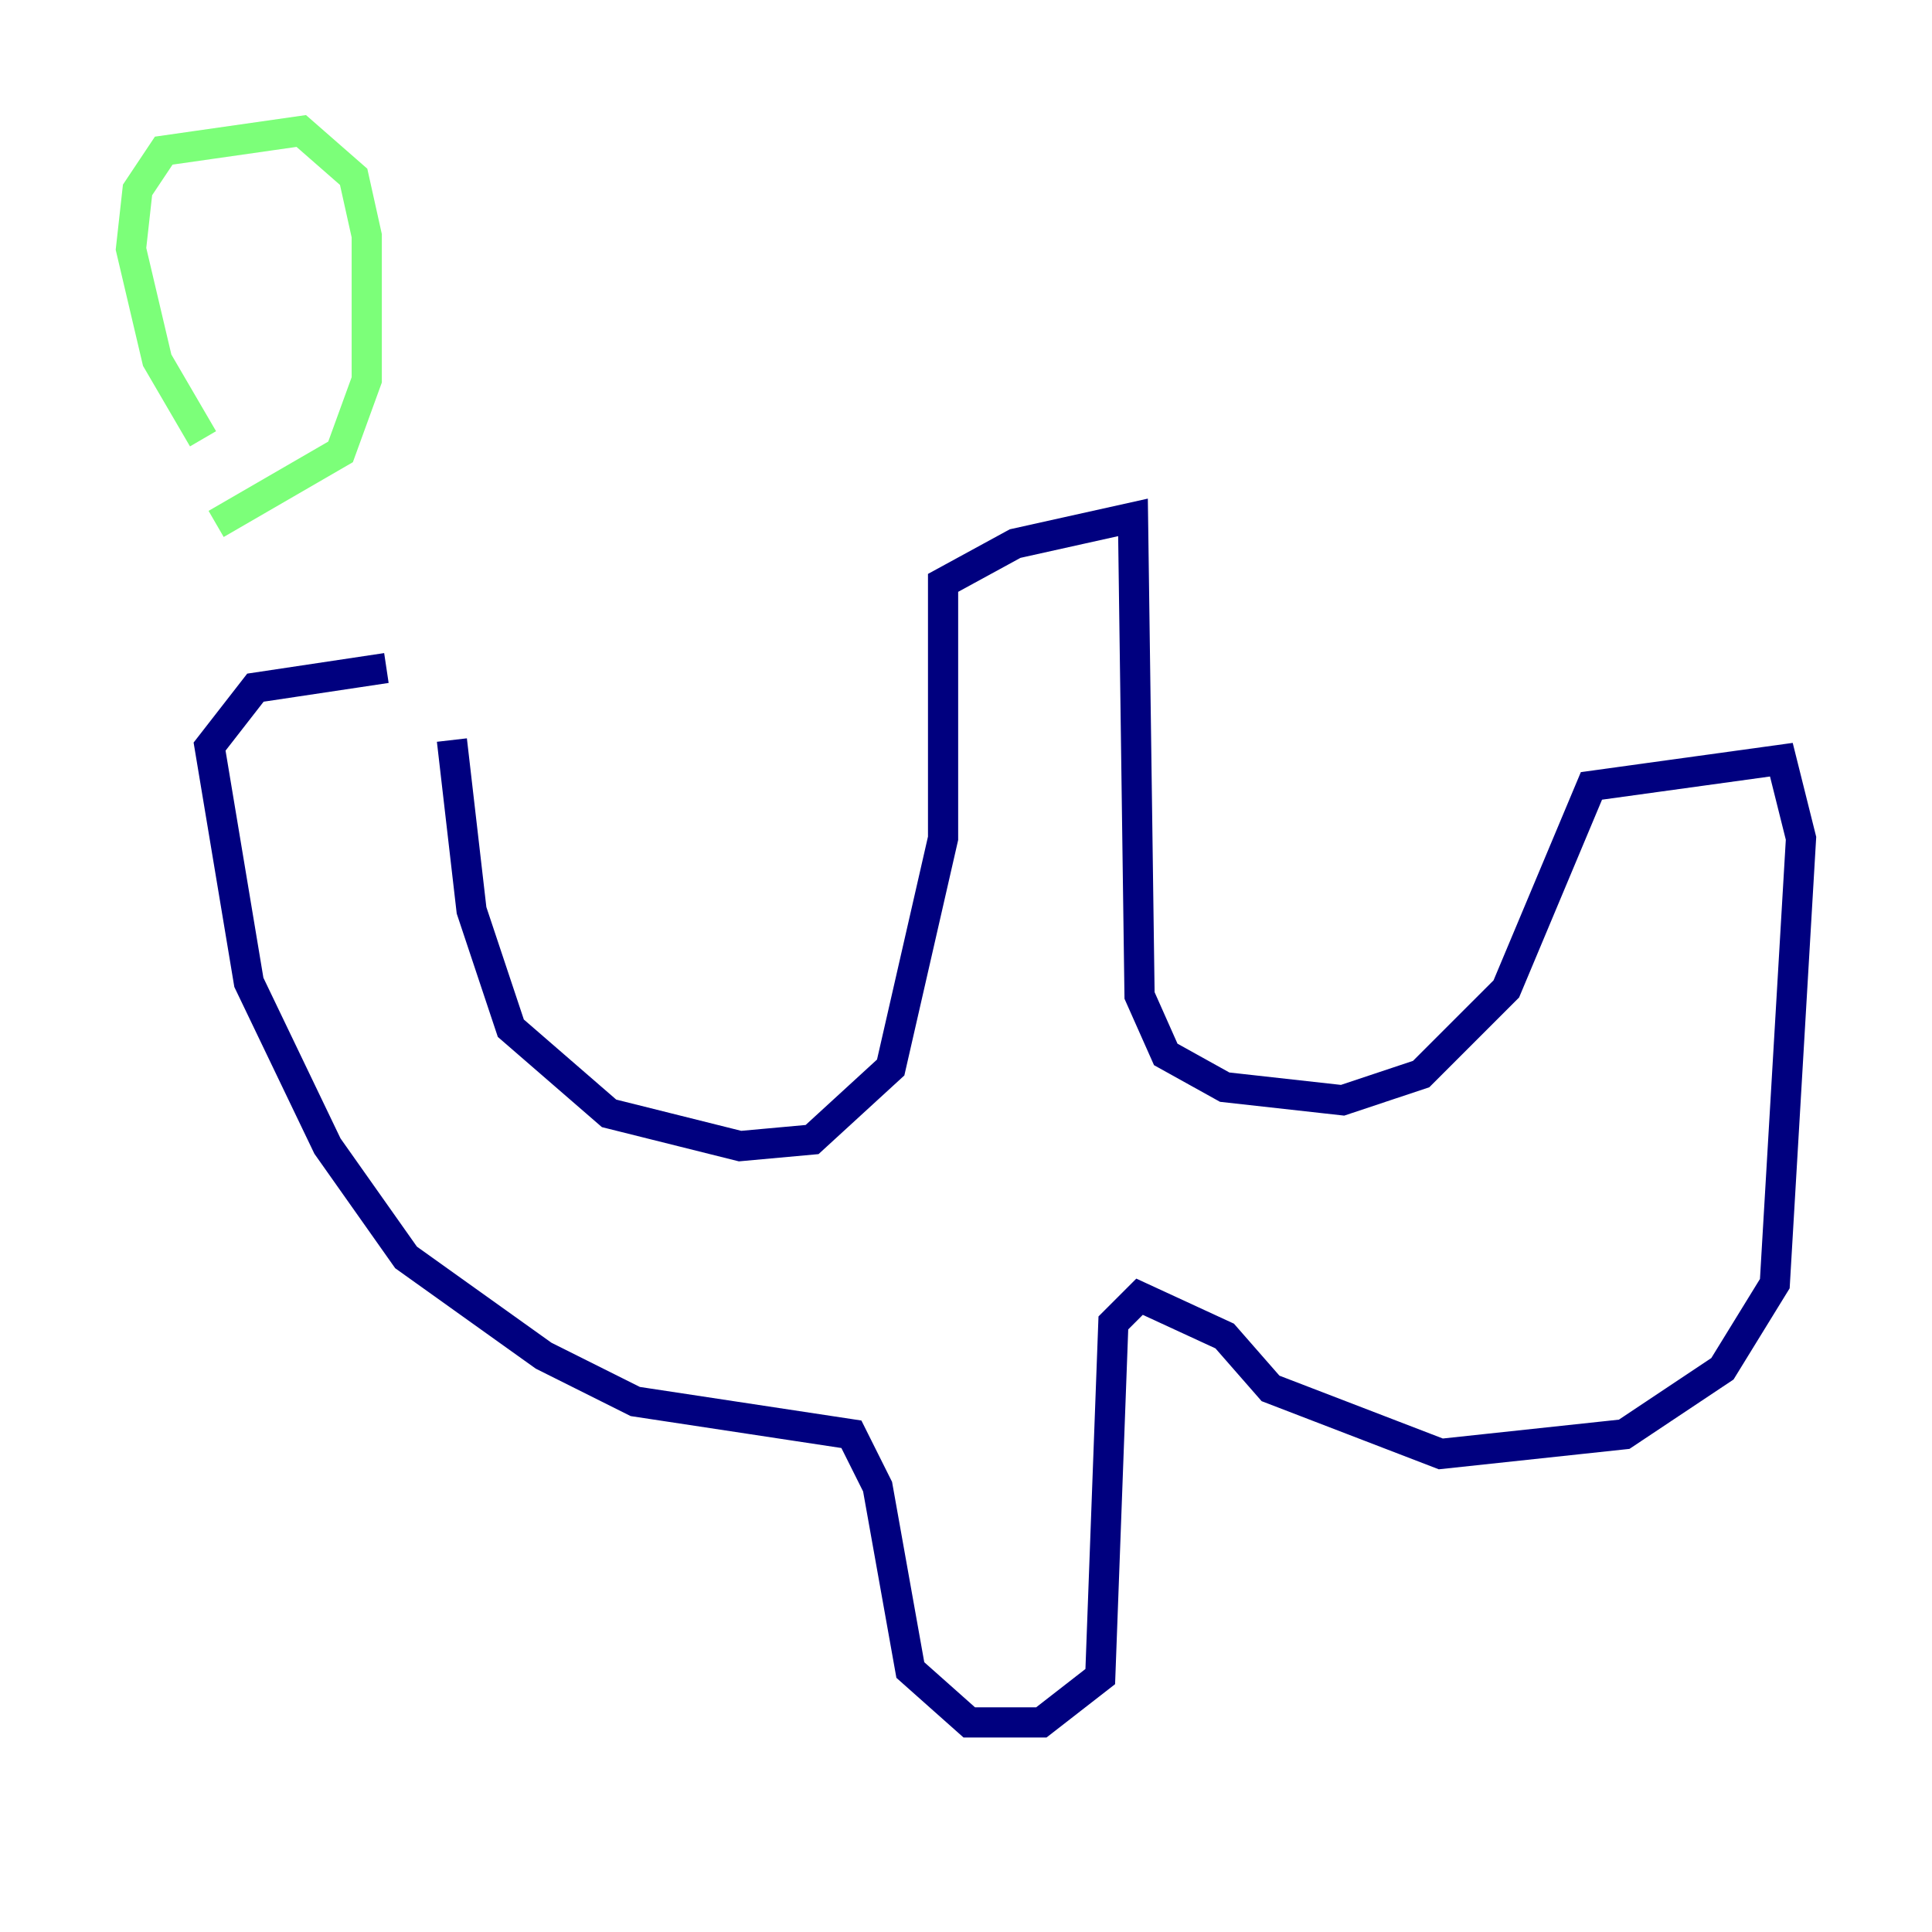 <?xml version="1.0" encoding="utf-8" ?>
<svg baseProfile="tiny" height="128" version="1.2" viewBox="0,0,128,128" width="128" xmlns="http://www.w3.org/2000/svg" xmlns:ev="http://www.w3.org/2001/xml-events" xmlns:xlink="http://www.w3.org/1999/xlink"><defs /><polyline fill="none" points="29.939,49.031 31.241,60.312 33.844,68.122 40.352,73.763 49.031,75.932 53.803,75.498 59.01,70.725 62.481,55.539 62.481,38.617 67.254,36.014 75.064,34.278 75.498,65.953 77.234,69.858 81.139,72.027 88.949,72.895 94.156,71.159 99.797,65.519 105.437,52.068 118.02,50.332 119.322,55.539 117.586,85.044 114.115,90.685 107.607,95.024 95.458,96.325 84.176,91.986 81.139,88.515 75.498,85.912 73.763,87.647 72.895,111.078 68.99,114.115 64.217,114.115 60.312,110.644 58.142,98.495 56.407,95.024 42.088,92.854 36.014,89.817 26.902,83.308 21.695,75.932 16.488,65.085 13.885,49.464 16.922,45.559 25.6,44.258" stroke="#00007f" stroke-width="2" /><polyline fill="none" points="13.451,29.071 10.414,23.864 8.678,16.488 9.112,12.583 10.848,9.98 19.959,8.678 23.43,11.715 24.298,15.62 24.298,25.166 22.563,29.939 14.319,34.712" stroke="#7cff79" stroke-width="2" /><polyline fill="none" points="64.651,20.827 64.651,20.827" stroke="#7f0000" stroke-width="2" /></svg>